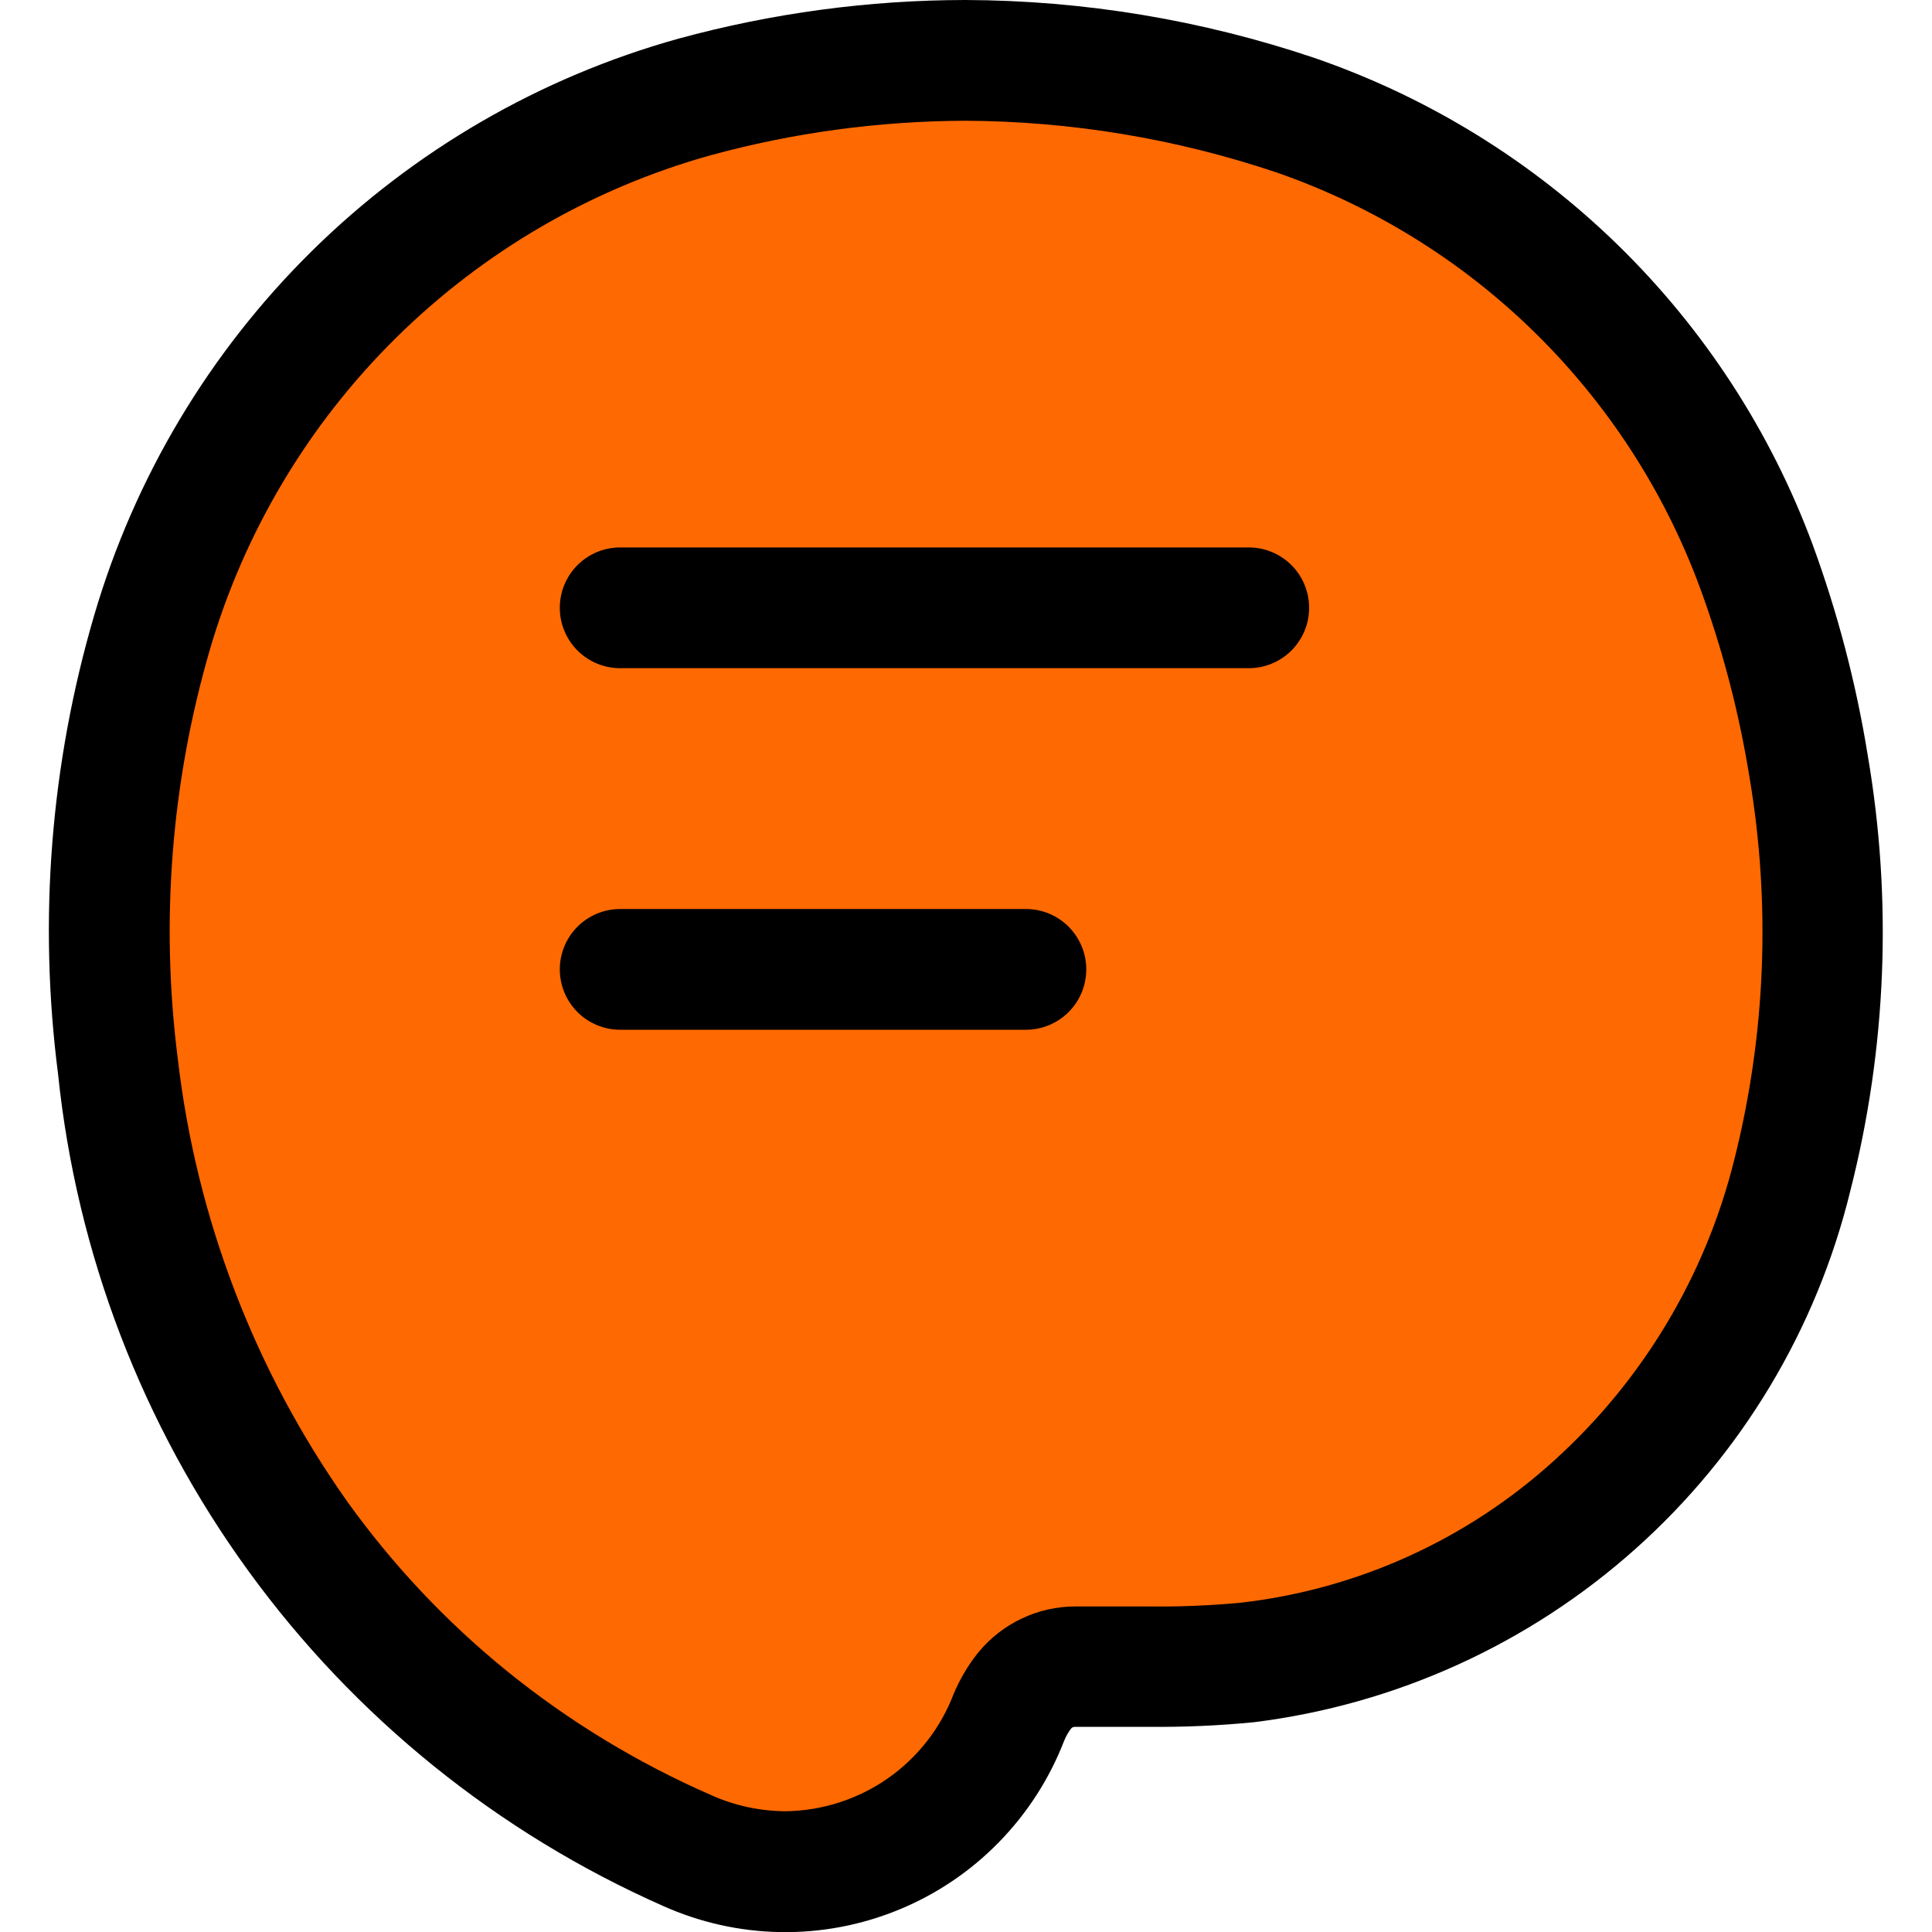 <svg width="20" height="20" viewBox="0 0 20 20" fill="none" xmlns="http://www.w3.org/2000/svg">
<g clip-path="url(#clip0_246_1933)">
<path d="M8.131 19.375C7.78 19.373 7.432 19.299 7.111 19.156C5.501 18.453 4.11 17.33 3.084 15.905C2.066 14.465 1.425 12.793 1.22 11.042C1.027 9.535 1.148 8.005 1.573 6.547C1.962 5.223 2.681 4.02 3.663 3.05C4.645 2.081 5.857 1.377 7.186 1.005C9.233 0.44 11.403 0.505 13.413 1.192C14.502 1.569 15.495 2.183 16.319 2.989C17.143 3.795 17.778 4.774 18.179 5.855C18.425 6.526 18.606 7.22 18.72 7.926C18.962 9.337 18.904 10.784 18.552 12.172C18.223 13.486 17.512 14.674 16.507 15.583C15.51 16.489 14.254 17.059 12.916 17.212C12.573 17.245 12.229 17.259 11.885 17.255H11.448H11.131C11.031 17.255 10.931 17.276 10.84 17.319C10.749 17.361 10.669 17.424 10.605 17.501L10.597 17.511C10.533 17.593 10.48 17.684 10.44 17.781C10.256 18.245 9.939 18.645 9.528 18.93C9.118 19.214 8.632 19.371 8.133 19.381L8.131 19.375Z" fill="#FF6902"/>
<path d="M9.994 1.25C11.09 1.255 12.178 1.436 13.217 1.786C14.218 2.134 15.13 2.699 15.886 3.44C16.643 4.182 17.227 5.082 17.595 6.076C17.828 6.709 18 7.364 18.108 8.03C18.334 9.356 18.28 10.714 17.95 12.018C17.651 13.213 17.003 14.292 16.09 15.118C15.189 15.937 14.055 16.452 12.846 16.591C12.527 16.621 12.207 16.634 11.887 16.63H11.455H11.135H11.13C10.938 16.63 10.75 16.673 10.577 16.755C10.404 16.837 10.251 16.956 10.13 17.103L10.122 17.113L10.114 17.123C10.015 17.249 9.934 17.388 9.872 17.536C9.737 17.89 9.499 18.194 9.189 18.411C8.878 18.627 8.51 18.745 8.132 18.75C7.866 18.748 7.604 18.692 7.362 18.583C6.6 18.25 5.886 17.817 5.241 17.293C4.616 16.785 4.061 16.195 3.592 15.54C2.635 14.185 2.033 12.612 1.841 10.965C1.659 9.543 1.772 8.099 2.173 6.723C2.531 5.502 3.194 4.391 4.1 3.497C5.006 2.602 6.124 1.952 7.35 1.609C8.211 1.373 9.1 1.253 9.994 1.25ZM9.994 0C8.99 0.001 7.992 0.136 7.024 0.4C5.591 0.799 4.284 1.557 3.226 2.601C2.167 3.646 1.393 4.943 0.975 6.37C0.523 7.91 0.396 9.526 0.601 11.118C0.793 12.977 1.474 14.753 2.573 16.265C3.672 17.777 5.151 18.972 6.861 19.729C7.244 19.901 7.658 19.994 8.079 20.001C8.499 20.008 8.916 19.929 9.305 19.769C9.693 19.61 10.046 19.372 10.339 19.072C10.633 18.772 10.863 18.415 11.015 18.023C11.033 17.978 11.057 17.935 11.086 17.896C11.091 17.89 11.097 17.885 11.104 17.881C11.112 17.878 11.12 17.876 11.128 17.876C11.374 17.876 11.628 17.876 11.884 17.876C12.251 17.88 12.618 17.864 12.984 17.828C14.45 17.645 15.825 17.02 16.928 16.036C18.03 15.053 18.807 13.757 19.156 12.321C19.53 10.85 19.591 9.317 19.335 7.821C19.215 7.075 19.023 6.343 18.763 5.634C18.329 4.466 17.642 3.409 16.75 2.538C15.859 1.668 14.786 1.006 13.608 0.6C12.443 0.207 11.223 0.004 9.994 0Z" fill="black"/>
<path d="M12.927 6.917H6.42C6.254 6.917 6.095 6.851 5.978 6.734C5.861 6.617 5.795 6.458 5.795 6.292C5.795 6.126 5.861 5.967 5.978 5.85C6.095 5.733 6.254 5.667 6.42 5.667H12.927C13.093 5.667 13.252 5.733 13.369 5.85C13.486 5.967 13.552 6.126 13.552 6.292C13.552 6.458 13.486 6.617 13.369 6.734C13.252 6.851 13.093 6.917 12.927 6.917Z" fill="black"/>
<path d="M10.62 10.66H6.42C6.254 10.66 6.095 10.594 5.978 10.477C5.861 10.36 5.795 10.201 5.795 10.035C5.795 9.869 5.861 9.71 5.978 9.593C6.095 9.476 6.254 9.41 6.42 9.41H10.62C10.786 9.41 10.945 9.476 11.062 9.593C11.179 9.71 11.245 9.869 11.245 10.035C11.245 10.201 11.179 10.36 11.062 10.477C10.945 10.594 10.786 10.66 10.62 10.66Z" fill="black"/>
</g>
<defs>
<clipPath id="clip0_246_1933">
<rect width="20" height="20" fill="white"/>
</clipPath>
</defs>
</svg>
